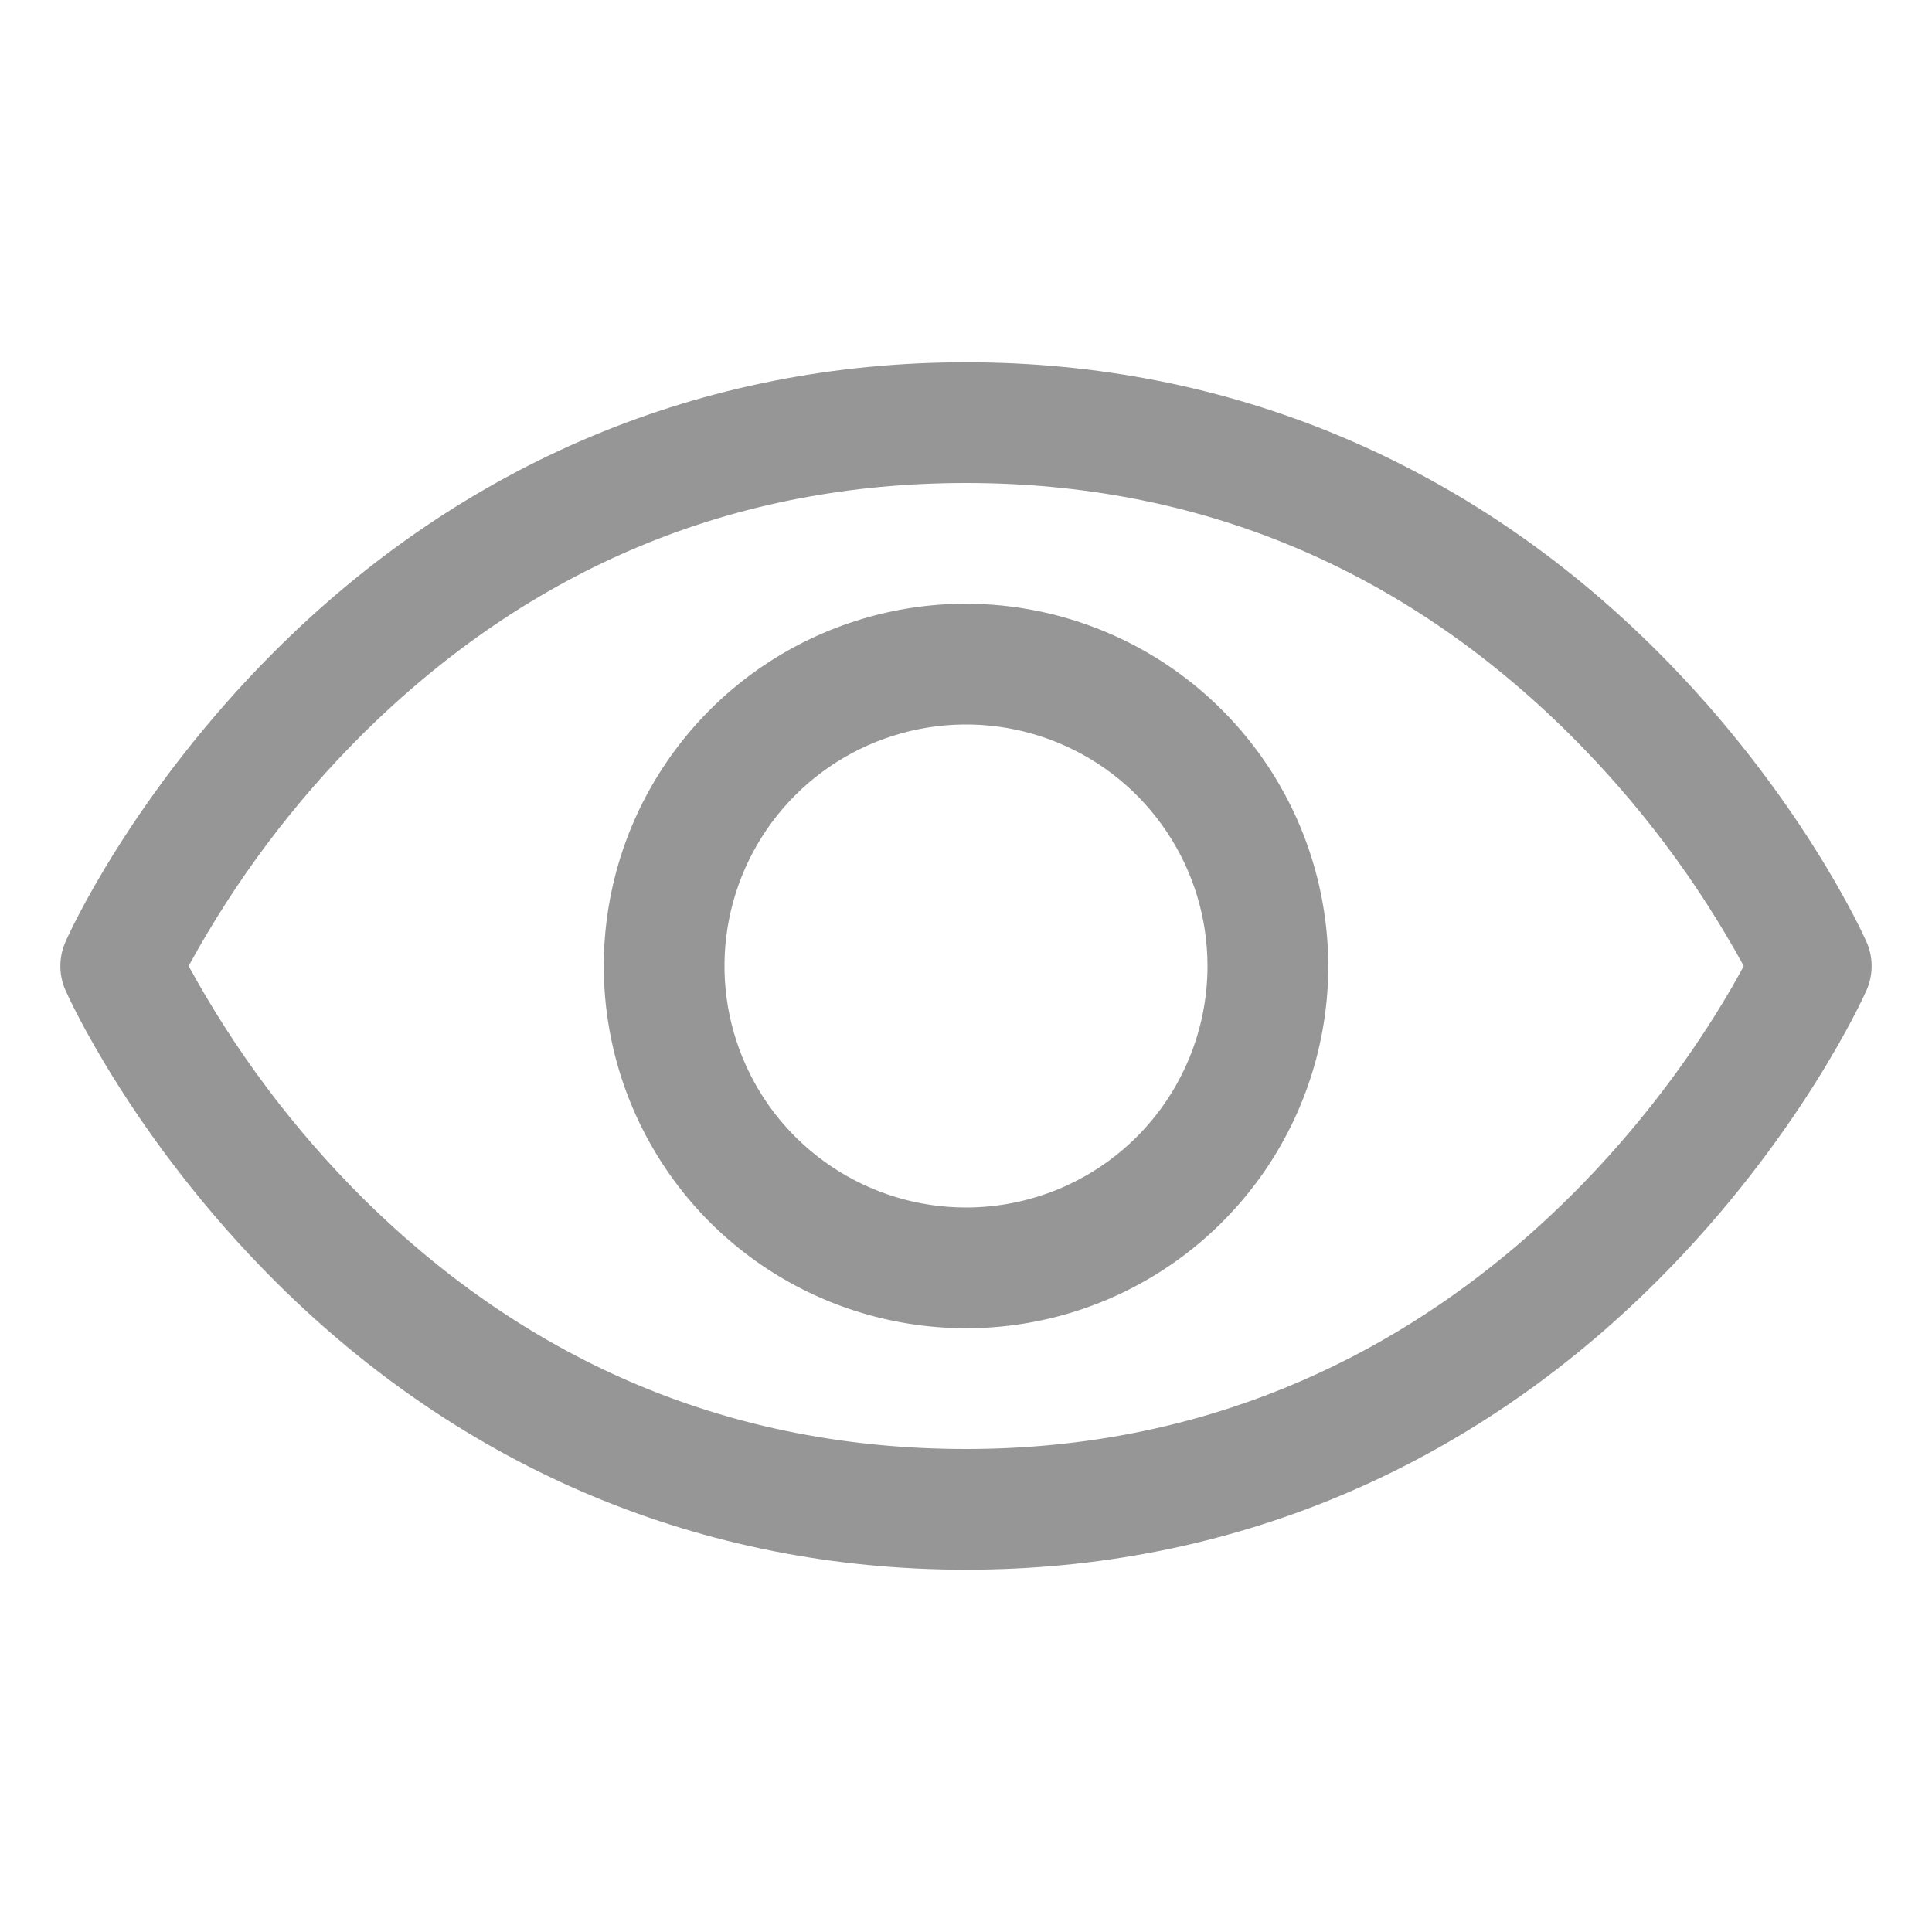 <svg width="25" height="25" viewBox="0 0 25 25" fill="none" xmlns="http://www.w3.org/2000/svg">
<path d="M24.151 12.184C24.117 12.106 23.29 10.271 21.451 8.433C19.001 5.982 15.906 4.688 12.5 4.688C9.094 4.688 5.999 5.982 3.549 8.433C1.71 10.271 0.879 12.109 0.849 12.184C0.804 12.284 0.781 12.392 0.781 12.501C0.781 12.61 0.804 12.718 0.849 12.818C0.883 12.896 1.71 14.729 3.549 16.568C5.999 19.018 9.094 20.312 12.5 20.312C15.906 20.312 19.001 19.018 21.451 16.568C23.29 14.729 24.117 12.896 24.151 12.818C24.196 12.718 24.219 12.61 24.219 12.501C24.219 12.392 24.196 12.284 24.151 12.184ZM12.5 18.75C9.494 18.75 6.868 17.657 4.694 15.503C3.802 14.616 3.044 13.604 2.441 12.5C3.043 11.395 3.802 10.384 4.694 9.497C6.868 7.343 9.494 6.25 12.5 6.25C15.506 6.25 18.132 7.343 20.306 9.497C21.199 10.384 21.96 11.395 22.564 12.5C21.859 13.815 18.792 18.75 12.5 18.75ZM12.5 7.812C11.573 7.812 10.667 8.087 9.896 8.602C9.125 9.118 8.524 9.85 8.169 10.706C7.815 11.563 7.722 12.505 7.903 13.415C8.083 14.324 8.53 15.159 9.185 15.815C9.841 16.47 10.676 16.917 11.585 17.097C12.495 17.278 13.437 17.186 14.294 16.831C15.15 16.476 15.882 15.875 16.398 15.104C16.913 14.333 17.188 13.427 17.188 12.5C17.186 11.257 16.692 10.066 15.813 9.187C14.934 8.308 13.743 7.814 12.5 7.812ZM12.5 15.625C11.882 15.625 11.278 15.442 10.764 15.098C10.25 14.755 9.849 14.267 9.613 13.696C9.376 13.125 9.314 12.496 9.435 11.89C9.556 11.284 9.853 10.727 10.29 10.29C10.727 9.853 11.284 9.556 11.89 9.435C12.496 9.314 13.125 9.376 13.696 9.613C14.267 9.849 14.755 10.25 15.098 10.764C15.442 11.278 15.625 11.882 15.625 12.5C15.625 13.329 15.296 14.124 14.71 14.71C14.124 15.296 13.329 15.625 12.5 15.625Z" fill="#979696"/>
</svg>
